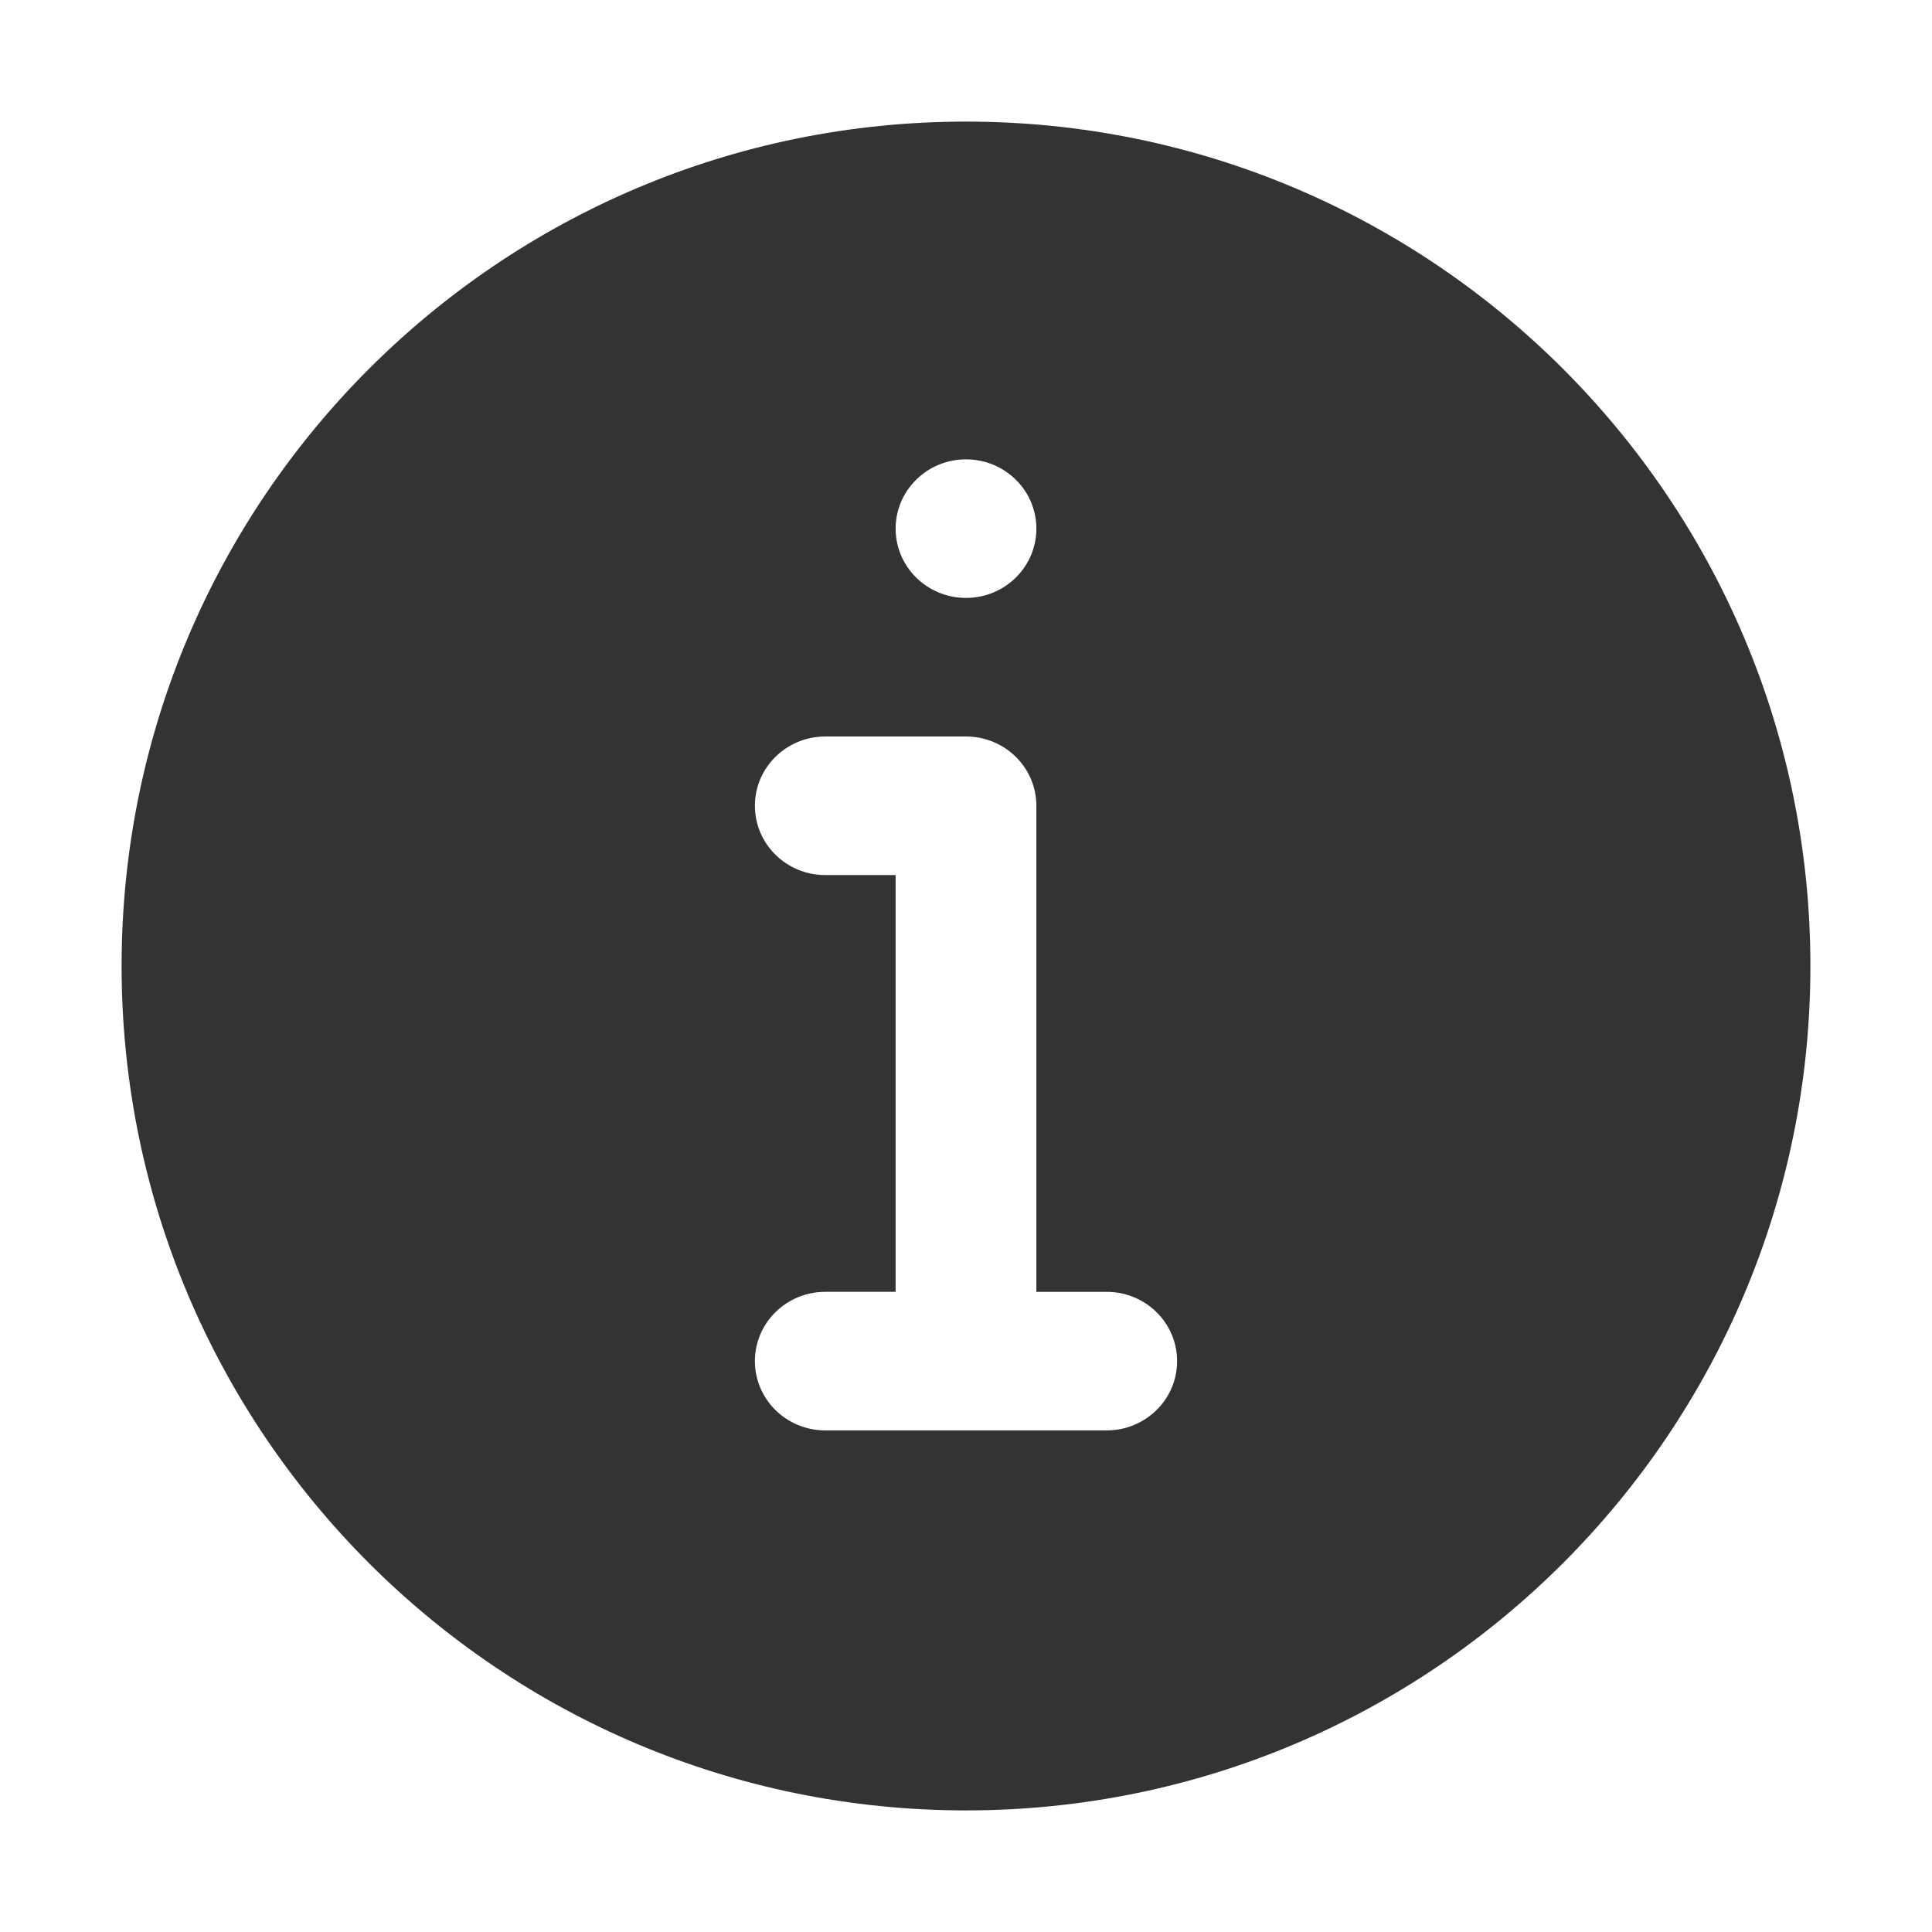 <?xml version="1.0" standalone="no"?><!DOCTYPE svg PUBLIC "-//W3C//DTD SVG 1.1//EN" "http://www.w3.org/Graphics/SVG/1.1/DTD/svg11.dtd"><svg class="icon" width="200px" height="200.00px" viewBox="0 0 1024 1024" version="1.1" xmlns="http://www.w3.org/2000/svg"><path fill="#333333" d="M512 959.55C264.83 959.55 64.45 759.17 64.45 512S264.83 64.45 512 64.45 959.55 264.83 959.55 512 759.17 959.55 512 959.55z m-37.3-679.36c0 20.28 16.7 36.72 37.3 36.72s37.3-16.44 37.3-36.72-16.7-36.72-37.3-36.72-37.3 16.44-37.3 36.72z m111.89 404.52H549.3V427.08c0-20.28-16.7-36.72-37.3-36.72h-74.59c-20.6 0-37.3 16.44-37.3 36.72s16.7 36.72 37.3 36.72h37.29v220.9h-37.29c-20.6 0-37.3 16.44-37.3 36.72s16.7 36.72 37.3 36.72h149.18c20.6 0 37.3-16.44 37.3-36.72s-16.7-36.71-37.3-36.71z"  /></svg>